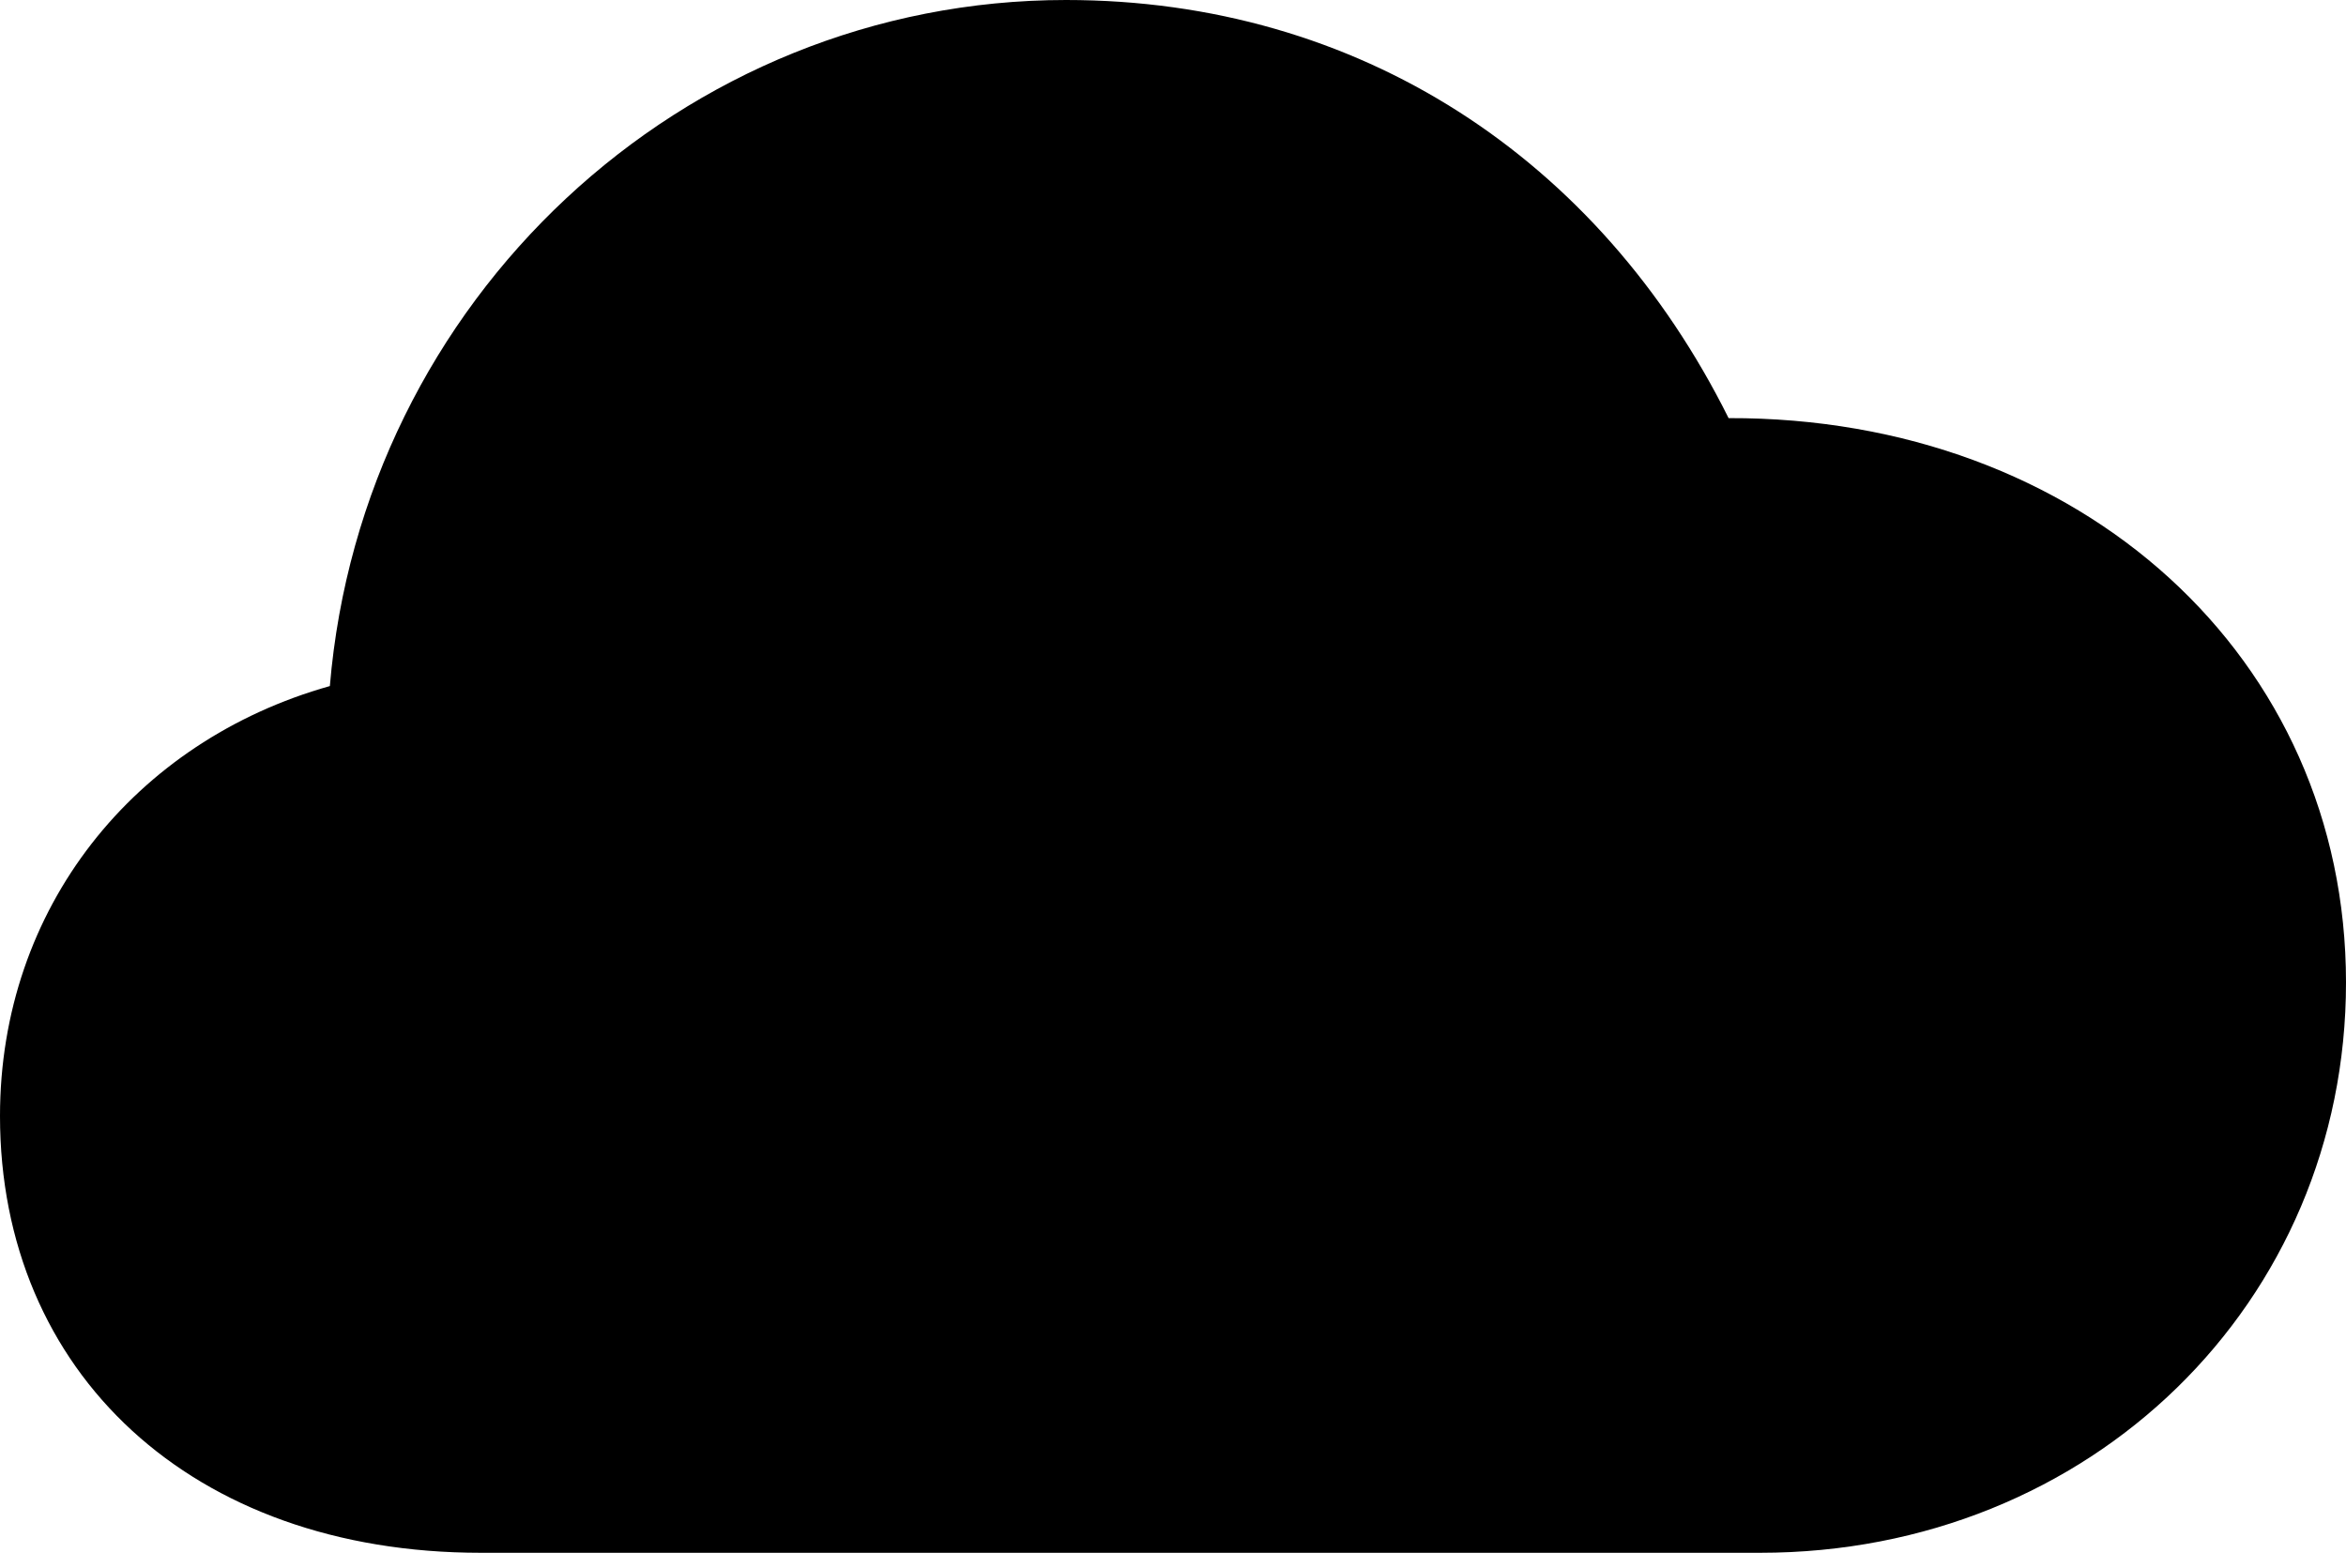 <?xml version="1.0" encoding="UTF-8"?>

<!--
  - Copyright (c) 2023. Compose Cupertino project and open source contributors.
  -
  -  Licensed under the Apache License, Version 2.0 (the "License");
  -  you may not use this file except in compliance with the License.
  -  You may obtain a copy of the License at
  -
  -      http://www.apache.org/licenses/LICENSE-2.0
  -
  -  Unless required by applicable law or agreed to in writing, software
  -  distributed under the License is distributed on an "AS IS" BASIS,
  -  WITHOUT WARRANTIES OR CONDITIONS OF ANY KIND, either express or implied.
  -  See the License for the specific language governing permissions and
  -  limitations under the License.
  -
  -->

<svg version="1.1" xmlns="http://www.w3.org/2000/svg" width="28.008" height="18.715">
  <path d="M5.742 18.539L21.012 18.539C24.961 18.539 28.008 15.551 28.008 11.73C28.008 7.852 24.844 4.98 20.637 4.992C19.09 1.887 16.219 0 12.727 0C8.145 0 4.324 3.586 3.938 8.191C1.605 8.848 0 10.84 0 13.324C0 16.383 2.285 18.539 5.742 18.539Z" fill="#000000"/>
</svg>
